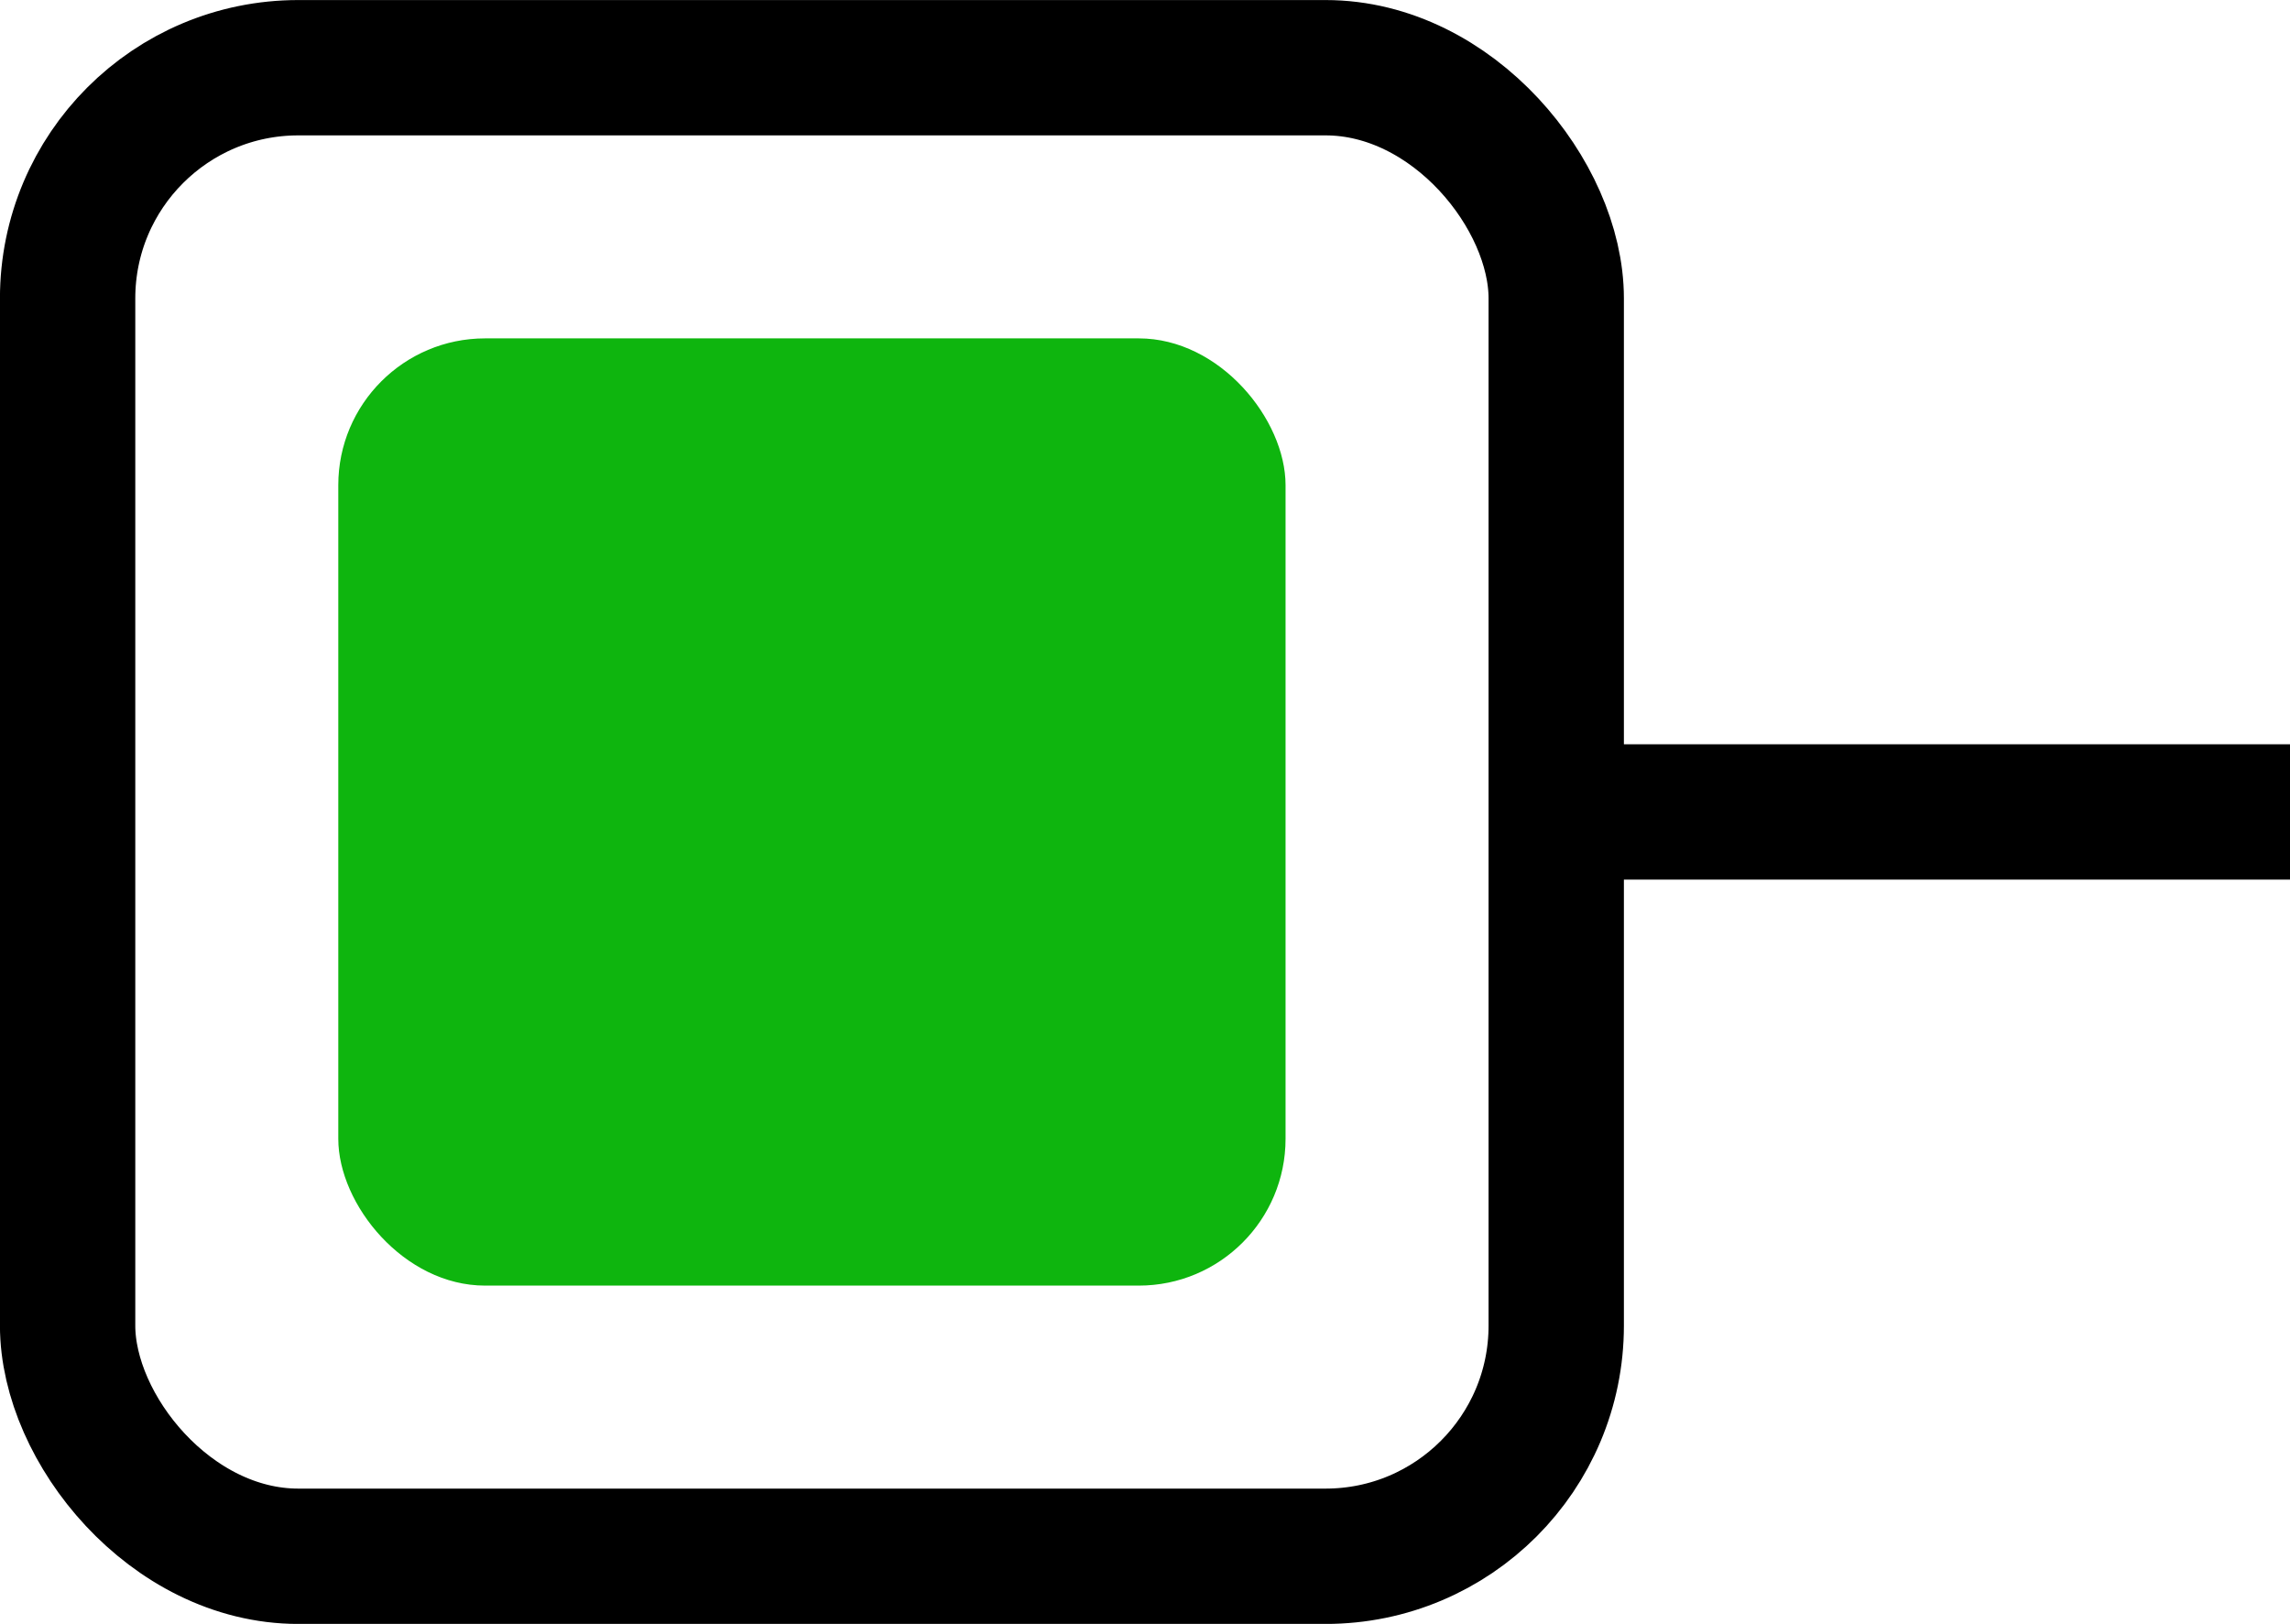 <?xml version="1.0" encoding="UTF-8" standalone="no"?>
<!-- Created with Inkscape (http://www.inkscape.org/) -->

<svg
   width="22.386mm"
   height="15.875mm"
   viewBox="0 0 22.386 15.875"
   version="1.1"
   id="svg31958"
   inkscape:version="1.2 (dc2aedaf03, 2022-05-15)"
   sodipodi:docname="input.svg"
   xmlns:inkscape="http://www.inkscape.org/namespaces/inkscape"
   xmlns:sodipodi="http://sodipodi.sourceforge.net/DTD/sodipodi-0.dtd"
   xmlns="http://www.w3.org/2000/svg"
   xmlns:svg="http://www.w3.org/2000/svg">
  <sodipodi:namedview
     id="namedview31960"
     pagecolor="#ffffff"
     bordercolor="#111111"
     borderopacity="1"
     inkscape:showpageshadow="0"
     inkscape:pageopacity="0"
     inkscape:pagecheckerboard="1"
     inkscape:deskcolor="#d1d1d1"
     inkscape:document-units="mm"
     showgrid="false"
     inkscape:zoom="3.7415825"
     inkscape:cx="17.906862"
     inkscape:cy="57.19505"
     inkscape:window-width="1366"
     inkscape:window-height="705"
     inkscape:window-x="-8"
     inkscape:window-y="-8"
     inkscape:window-maximized="1"
     inkscape:current-layer="layer1" />
  <defs
     id="defs31955" />
  <g
     inkscape:label="Layer 1"
     inkscape:groupmode="layer"
     id="layer1"
     transform="translate(-203.349,-198.713)">
    <rect
       style="fill:none;fill-opacity:1;stroke:#000000;stroke-width:1.323;stroke-linecap:round;stroke-linejoin:round;stroke-dasharray:none"
       id="rect350"
       width="14.552"
       height="14.552"
       x="204.01"
       y="199.375"
       ry="2.255" />
    <rect
       style="fill:#0eb50e;fill-opacity:1;stroke:#000000;stroke-width:0;stroke-linecap:round;stroke-linejoin:round;stroke-dasharray:none"
       id="rect350-6"
       width="9.26"
       height="9.26"
       x="206.656"
       y="202.021"
       ry="1.435" />
    <rect
       style="fill:#000000;fill-opacity:1;stroke:none;stroke-width:0;stroke-linecap:round;stroke-linejoin:round;stroke-dasharray:none;stroke-opacity:1"
       id="rect7777"
       width="7.025"
       height="1.323"
       x="218.712"
       y="205.989" />
  </g>
</svg>
